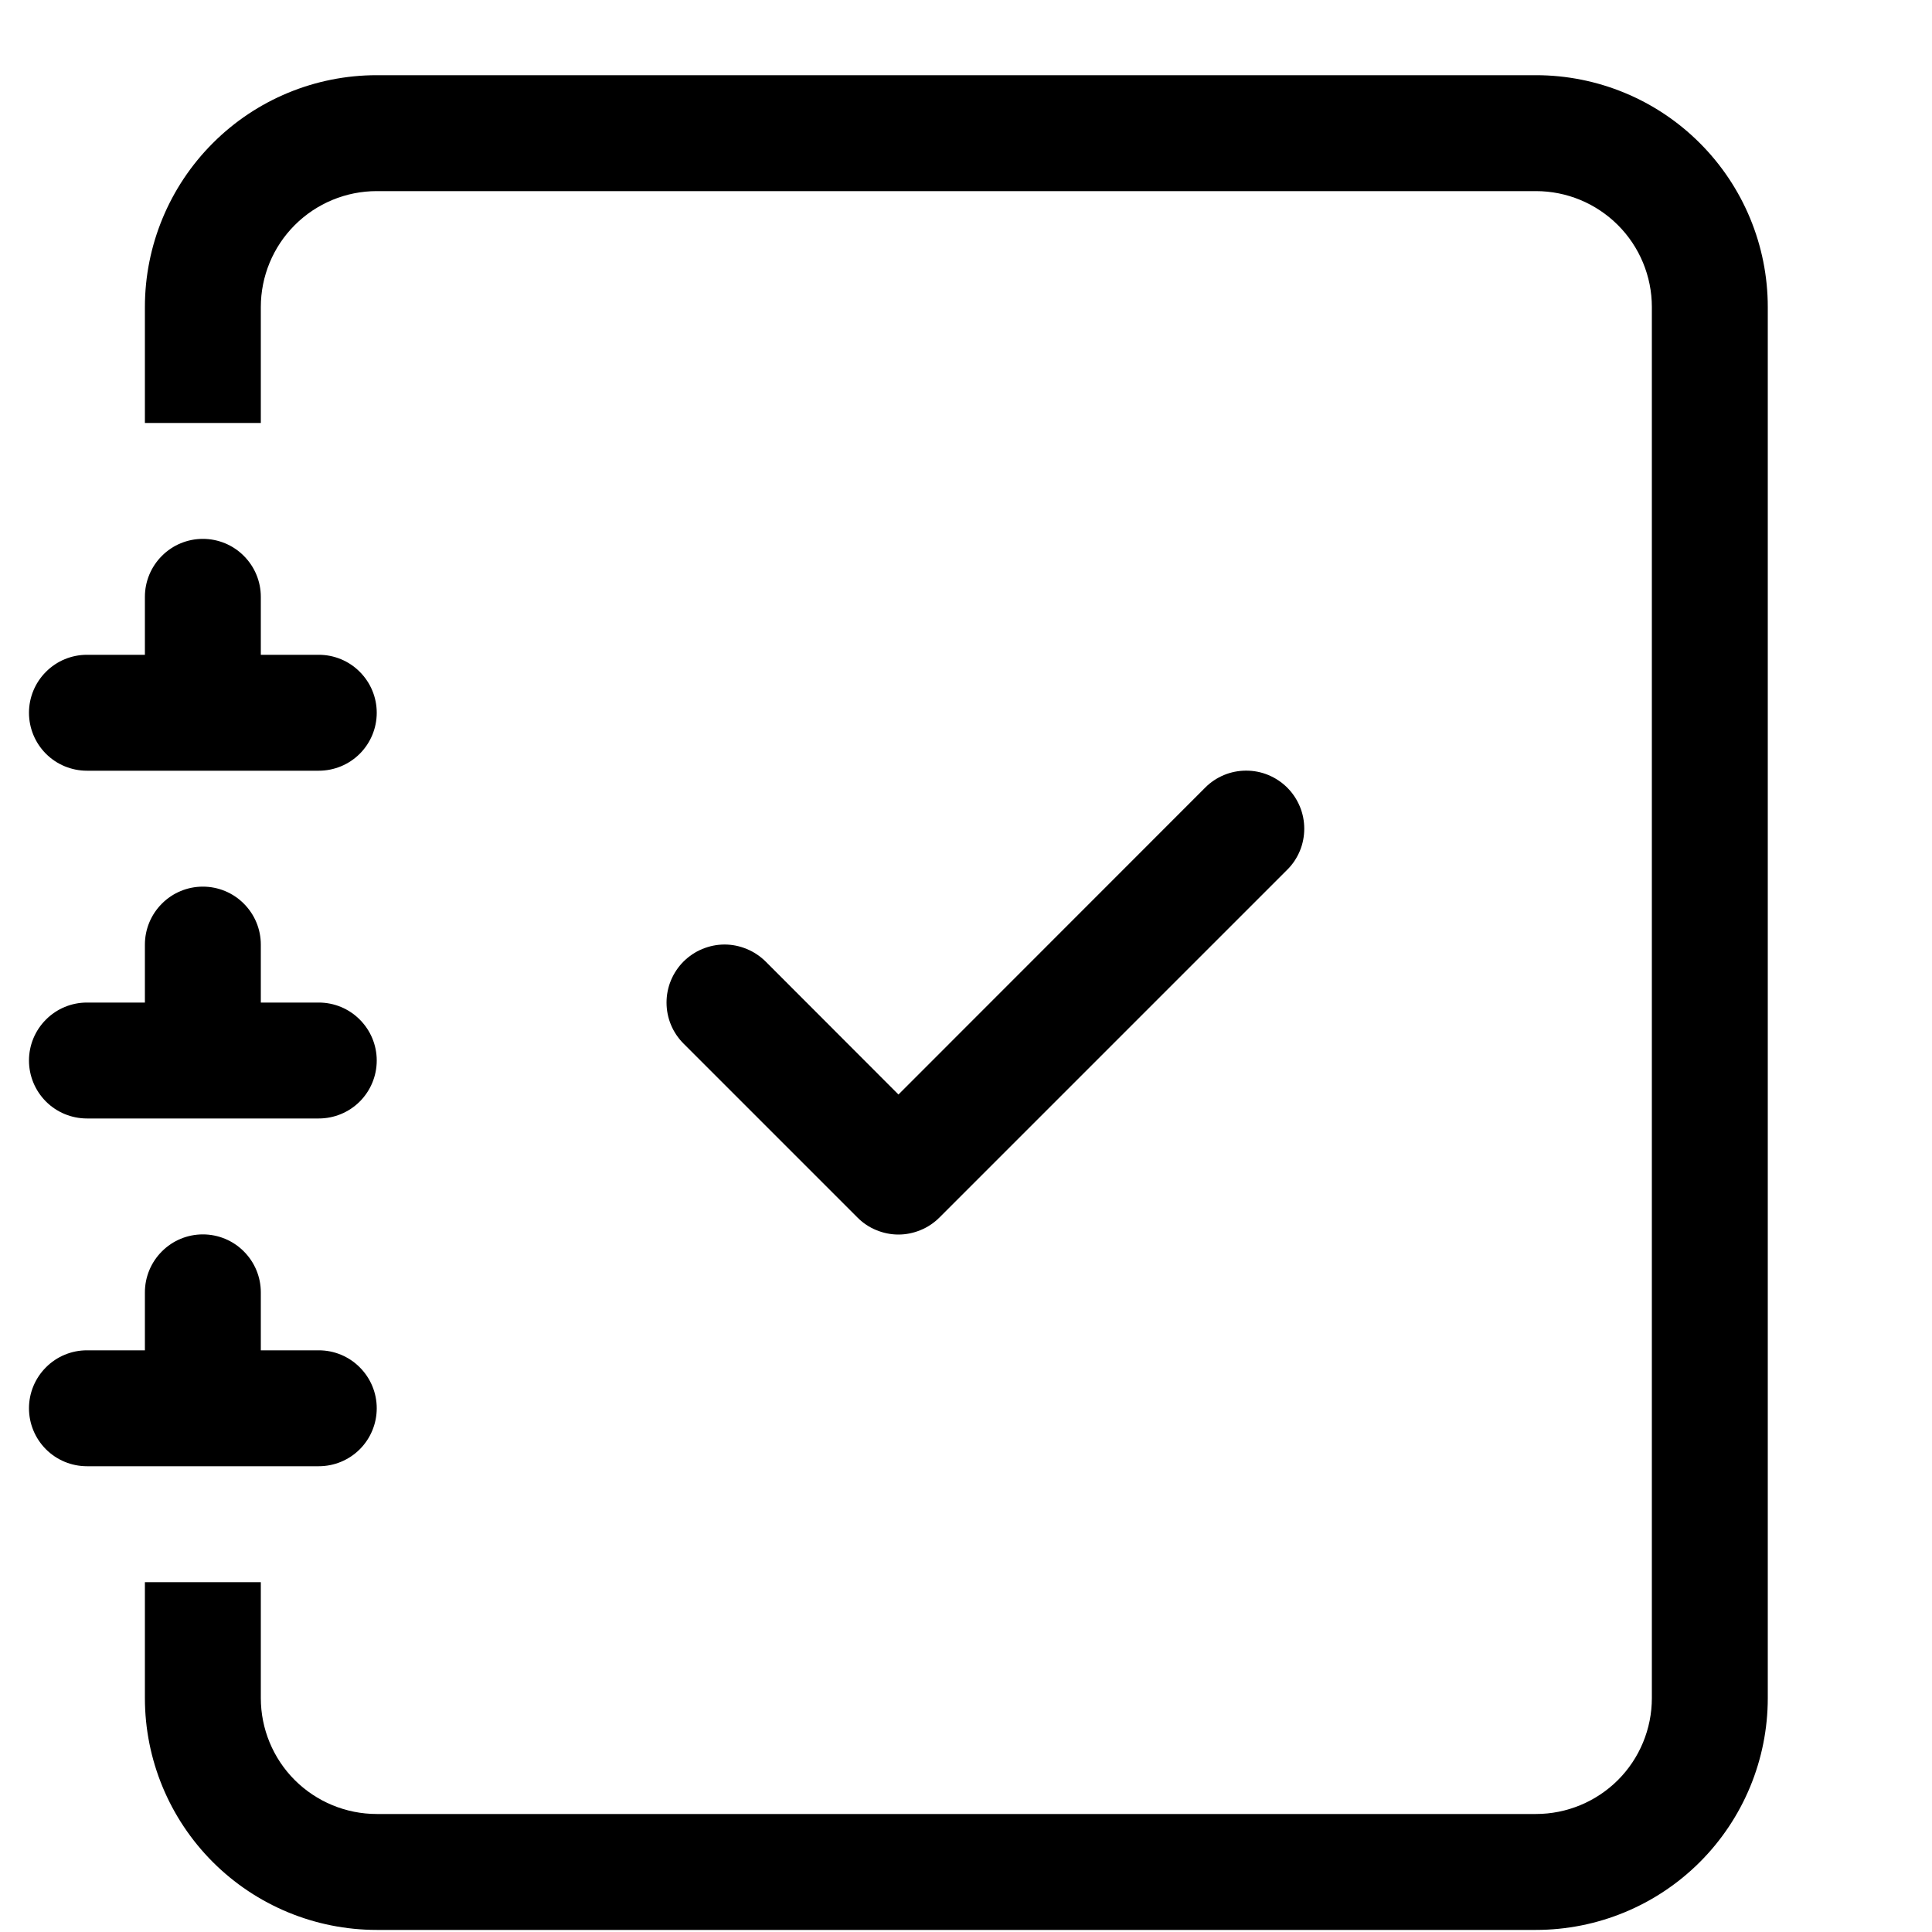 <svg width="25" height="25" viewBox="0 0 25 25" fill="none" xmlns="http://www.w3.org/2000/svg">
<g clip-path="url(#clip0_5_62)">
<path d="M4.875 0.973H19.875C20.671 0.973 21.434 1.289 21.996 1.852C22.559 2.415 22.875 3.178 22.875 3.973V21.973C22.875 22.769 22.559 23.532 21.996 24.095C21.434 24.657 20.671 24.973 19.875 24.973H4.875C4.079 24.973 3.316 24.657 2.754 24.095C2.191 23.532 1.875 22.769 1.875 21.973V20.473H3.375V21.973C3.375 22.371 3.533 22.753 3.814 23.034C4.096 23.315 4.477 23.473 4.875 23.473H19.875C20.273 23.473 20.654 23.315 20.936 23.034C21.217 22.753 21.375 22.371 21.375 21.973V3.973C21.375 3.576 21.217 3.194 20.936 2.913C20.654 2.631 20.273 2.473 19.875 2.473H4.875C4.477 2.473 4.096 2.631 3.814 2.913C3.533 3.194 3.375 3.576 3.375 3.973V5.473H1.875V3.973C1.875 3.178 2.191 2.415 2.754 1.852C3.316 1.289 4.079 0.973 4.875 0.973V0.973Z" fill="black"/>
<path d="M1.875 8.473V7.723C1.875 7.524 1.954 7.334 2.095 7.193C2.235 7.052 2.426 6.973 2.625 6.973C2.824 6.973 3.015 7.052 3.155 7.193C3.296 7.334 3.375 7.524 3.375 7.723V8.473H4.125C4.324 8.473 4.515 8.552 4.655 8.693C4.796 8.834 4.875 9.024 4.875 9.223C4.875 9.422 4.796 9.613 4.655 9.754C4.515 9.894 4.324 9.973 4.125 9.973H1.125C0.926 9.973 0.735 9.894 0.595 9.754C0.454 9.613 0.375 9.422 0.375 9.223C0.375 9.024 0.454 8.834 0.595 8.693C0.735 8.552 0.926 8.473 1.125 8.473H1.875ZM1.875 12.973V12.223C1.875 12.024 1.954 11.834 2.095 11.693C2.235 11.552 2.426 11.473 2.625 11.473C2.824 11.473 3.015 11.552 3.155 11.693C3.296 11.834 3.375 12.024 3.375 12.223V12.973H4.125C4.324 12.973 4.515 13.052 4.655 13.193C4.796 13.334 4.875 13.524 4.875 13.723C4.875 13.922 4.796 14.113 4.655 14.254C4.515 14.394 4.324 14.473 4.125 14.473H1.125C0.926 14.473 0.735 14.394 0.595 14.254C0.454 14.113 0.375 13.922 0.375 13.723C0.375 13.524 0.454 13.334 0.595 13.193C0.735 13.052 0.926 12.973 1.125 12.973H1.875ZM1.875 17.473V16.723C1.875 16.524 1.954 16.334 2.095 16.193C2.235 16.052 2.426 15.973 2.625 15.973C2.824 15.973 3.015 16.052 3.155 16.193C3.296 16.334 3.375 16.524 3.375 16.723V17.473H4.125C4.324 17.473 4.515 17.552 4.655 17.693C4.796 17.834 4.875 18.024 4.875 18.223C4.875 18.422 4.796 18.613 4.655 18.754C4.515 18.894 4.324 18.973 4.125 18.973H1.125C0.926 18.973 0.735 18.894 0.595 18.754C0.454 18.613 0.375 18.422 0.375 18.223C0.375 18.024 0.454 17.834 0.595 17.693C0.735 17.552 0.926 17.473 1.125 17.473H1.875Z" fill="black"/>
<path fill-rule="evenodd" clip-rule="evenodd" d="M16.657 10.192C16.727 10.262 16.782 10.345 16.82 10.436C16.858 10.527 16.877 10.625 16.877 10.723C16.877 10.822 16.858 10.92 16.82 11.011C16.782 11.102 16.727 11.185 16.657 11.254L12.157 15.754C12.087 15.824 12.004 15.88 11.913 15.917C11.822 15.955 11.724 15.975 11.626 15.975C11.527 15.975 11.429 15.955 11.338 15.917C11.247 15.88 11.164 15.824 11.095 15.754L8.845 13.504C8.775 13.434 8.72 13.352 8.682 13.261C8.644 13.169 8.625 13.072 8.625 12.973C8.625 12.875 8.644 12.777 8.682 12.686C8.72 12.595 8.775 12.512 8.845 12.442C8.915 12.373 8.997 12.317 9.088 12.28C9.18 12.242 9.277 12.222 9.376 12.222C9.474 12.222 9.572 12.242 9.663 12.28C9.754 12.317 9.837 12.373 9.907 12.442L11.626 14.163L15.595 10.192C15.664 10.122 15.747 10.067 15.838 10.029C15.929 9.991 16.027 9.972 16.126 9.972C16.224 9.972 16.322 9.991 16.413 10.029C16.504 10.067 16.587 10.122 16.657 10.192V10.192Z" fill="black"/>
</g>
<defs>
<clipPath id="clip0_5_62">
<rect width="24" height="24" fill="white" transform="translate(0.375 0.973)"/>
</clipPath>
</defs>
</svg>
